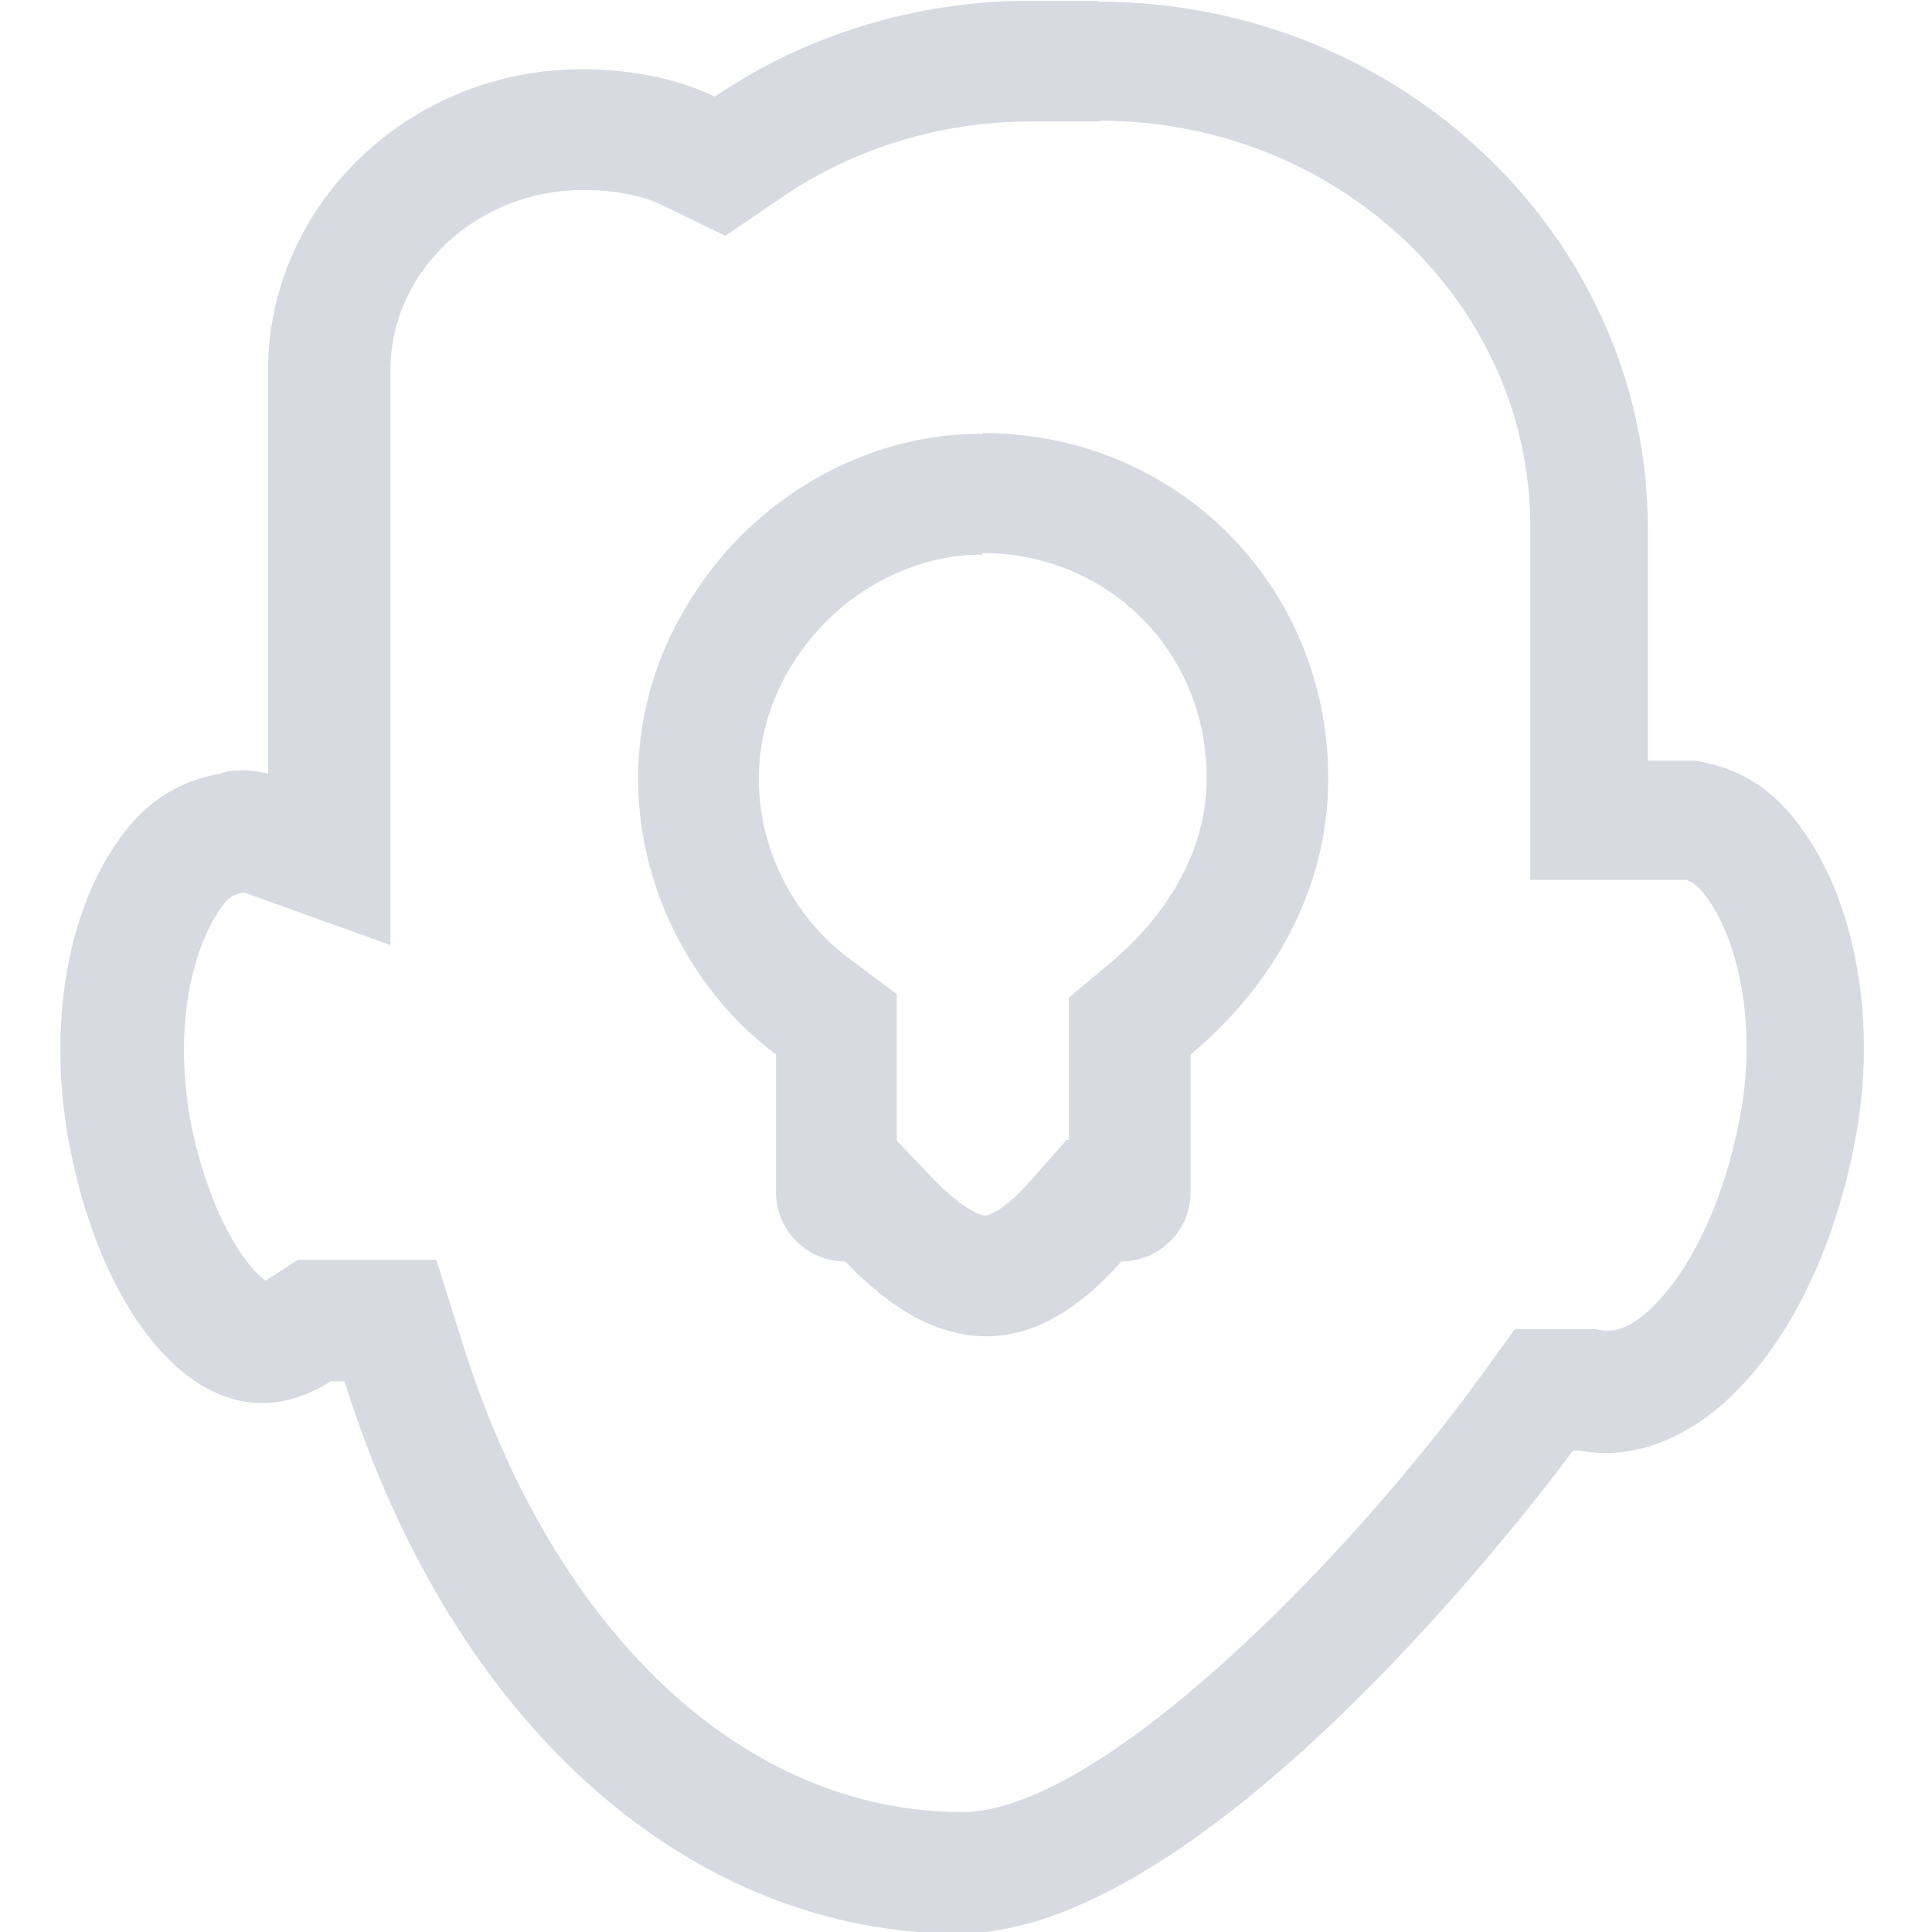 <?xml version="1.0" encoding="UTF-8"?><svg id="Layer_8_copy" xmlns="http://www.w3.org/2000/svg" width="24" height="24" viewBox="13 8 24 24"><path d="m26.67,9.5c2.94,0,5.34,2.26,5.34,5.04v4.39h1.94c.08.03.17.09.28.26.35.5.6,1.51.39,2.66-.32,1.73-1.17,2.68-1.63,2.68-.02,0-.04,0-.06,0l-.13-.02h-.98s-.45.62-.45.62c-1.63,2.24-4.7,5.38-6.42,5.38-2.7,0-5.07-2.22-6.2-5.81l-.33-1.05h-1.72l-.37.24s-.02.01-.03.02c-.2-.13-.7-.76-.94-2.02-.21-1.22.06-2.14.37-2.59.12-.18.19-.19.28-.21h.03s1.81.65,1.81.65v-7.14c0-1.23,1.07-2.24,2.4-2.24.38,0,.74.07.98.19l.78.38.72-.49c.88-.6,1.97-.93,3.05-.93h.87m0-1.5h-.87c-1.39,0-2.77.42-3.9,1.19-.52-.25-1.13-.34-1.65-.34-2.16,0-3.9,1.7-3.9,3.74v5.01s-.15-.04-.32-.04c-.09,0-.18,0-.27.04-.51.09-.94.34-1.29.86-.6.86-.86,2.23-.6,3.69.34,1.86,1.29,3.27,2.41,3.27.27,0,.56-.09.85-.27h.17c1.37,4.37,4.37,6.86,7.63,6.86s7.63-6,7.63-6h0,.08c.11.02.21.03.32.03,1.41,0,2.69-1.64,3.11-3.91.27-1.44,0-2.89-.63-3.79-.36-.54-.81-.81-1.35-.9h-.6v-2.89c0-3.57-3.03-6.54-6.84-6.54h0Z" style="fill:#d7dae0;"/><path d="m25.2,14.87c1.56,0,2.79,1.22,2.79,2.79,0,1.13-.74,1.91-1.17,2.28l-.54.45v1.77h-.03l-.45.51c-.31.35-.51.43-.56.43-.07,0-.31-.1-.66-.47l-.44-.46v-1.82l-.6-.45c-1.06-.79-1.57-2.44-.59-3.81.51-.72,1.35-1.18,2.18-1.2h.08m0-1.5s-.08,0-.12,0c-1.33.03-2.59.74-3.36,1.83-1.5,2.11-.73,4.65.91,5.88v1.71c0,.47.38.86.86.86.59.62,1.17.93,1.75.93s1.13-.31,1.68-.93c.47,0,.86-.38.86-.86v-1.71c1.03-.86,1.71-2.06,1.71-3.43,0-2.4-1.89-4.29-4.29-4.29h0Z" style="fill:#d7dae0;"/></svg>